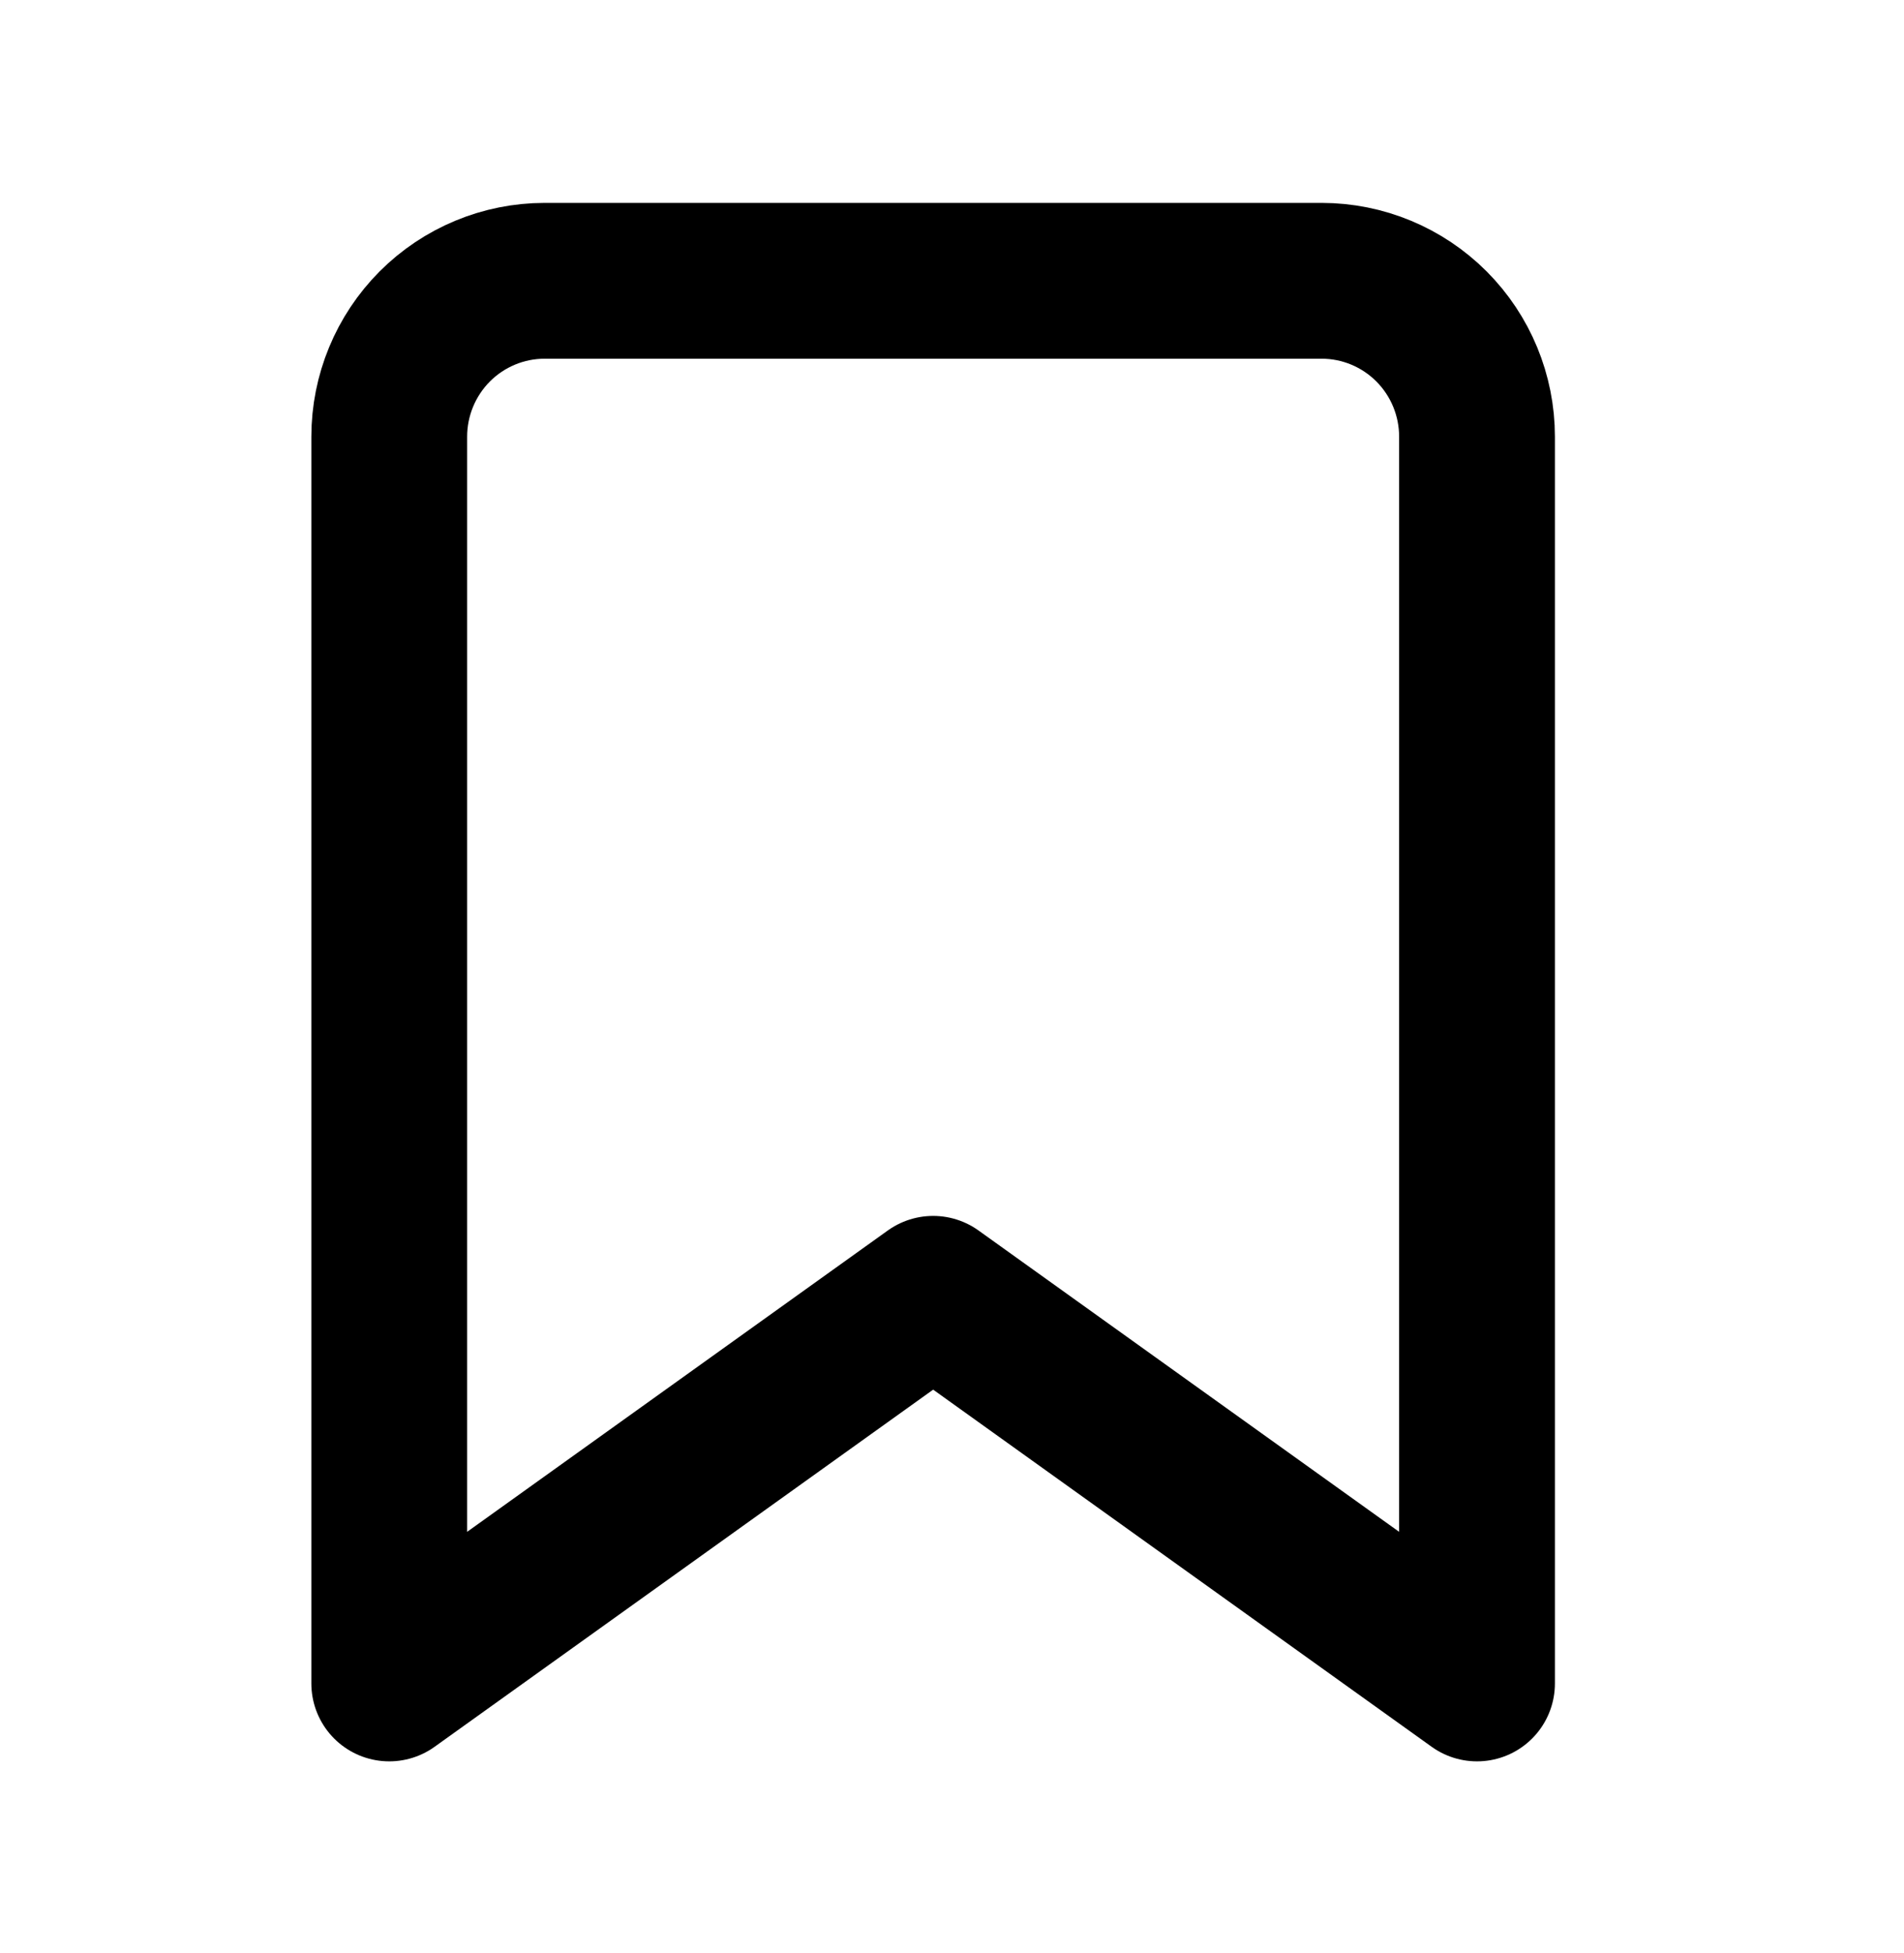 <svg width="39" height="40" viewBox="0 0 39 40" fill="none" xmlns="http://www.w3.org/2000/svg">
<path d="M30.254 34.478L19.114 26.498L7.973 34.478V8.943C7.973 8.097 8.309 7.285 8.905 6.686C9.502 6.088 10.312 5.751 11.156 5.751H27.071C27.916 5.751 28.725 6.088 29.322 6.686C29.919 7.285 30.254 8.097 30.254 8.943V34.478Z" stroke="black" stroke-width="3.191" stroke-linecap="round" stroke-linejoin="round"/>
</svg>
